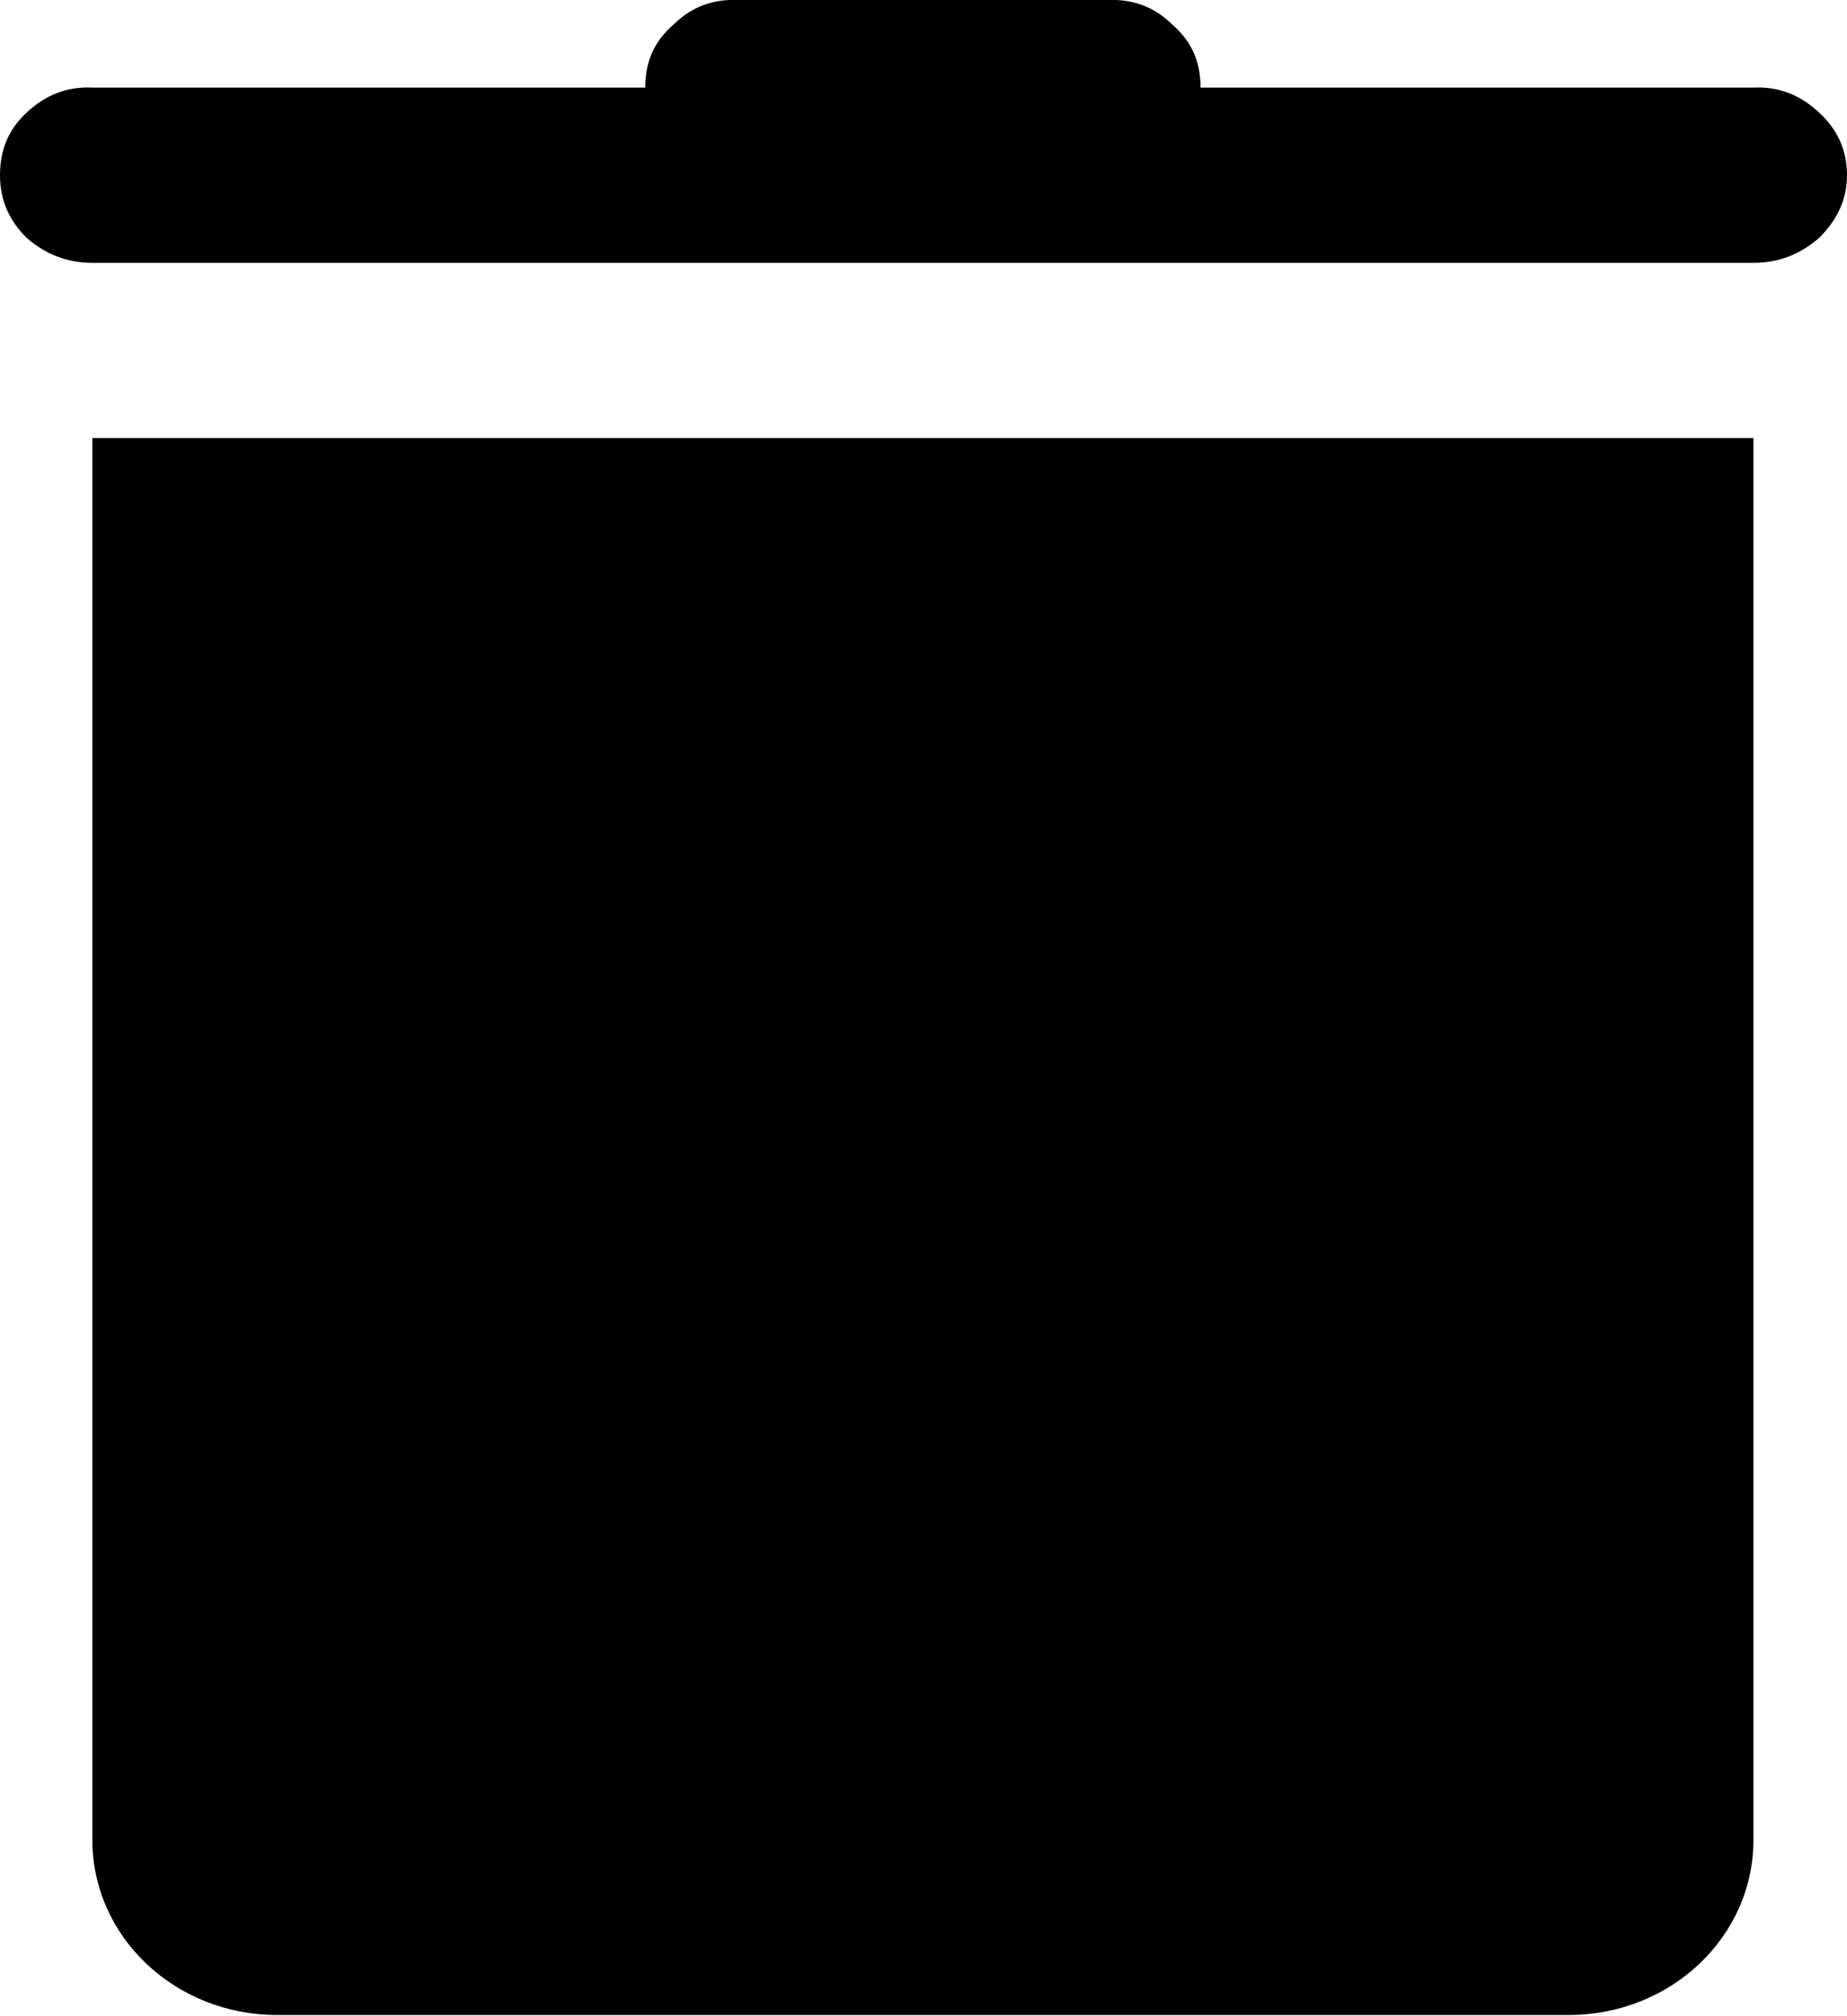 <svg width="15.4" height="16.8" viewBox="0 0 15.4 16.8" fill="none" xmlns="http://www.w3.org/2000/svg" xmlns:xlink="http://www.w3.org/1999/xlink">
	<desc>
			Created with Pixso.
	</desc>
	<defs/>
	<path id="path" d="M6.16 0C5.94 -0.01 5.76 0.06 5.61 0.21C5.45 0.35 5.38 0.52 5.38 0.73L0.77 0.73C0.56 0.72 0.38 0.79 0.22 0.94C0.07 1.08 0 1.25 0 1.46C0 1.66 0.07 1.83 0.22 1.98C0.38 2.12 0.56 2.19 0.77 2.19L14.62 2.19C14.83 2.19 15.01 2.12 15.17 1.98C15.32 1.83 15.4 1.66 15.4 1.46C15.4 1.25 15.32 1.08 15.17 0.94C15.01 0.79 14.83 0.72 14.62 0.73L10.01 0.73C10.01 0.52 9.94 0.35 9.78 0.21C9.63 0.06 9.45 -0.01 9.23 0L6.16 0ZM0.77 3.65L0.77 15.33C0.77 16.14 1.46 16.79 2.31 16.79L13.08 16.79C13.93 16.79 14.62 16.14 14.62 15.33L14.62 3.65L0.77 3.65Z" fill="#000000" fill-opacity="1" fill-rule="nonzero"/>
</svg>
